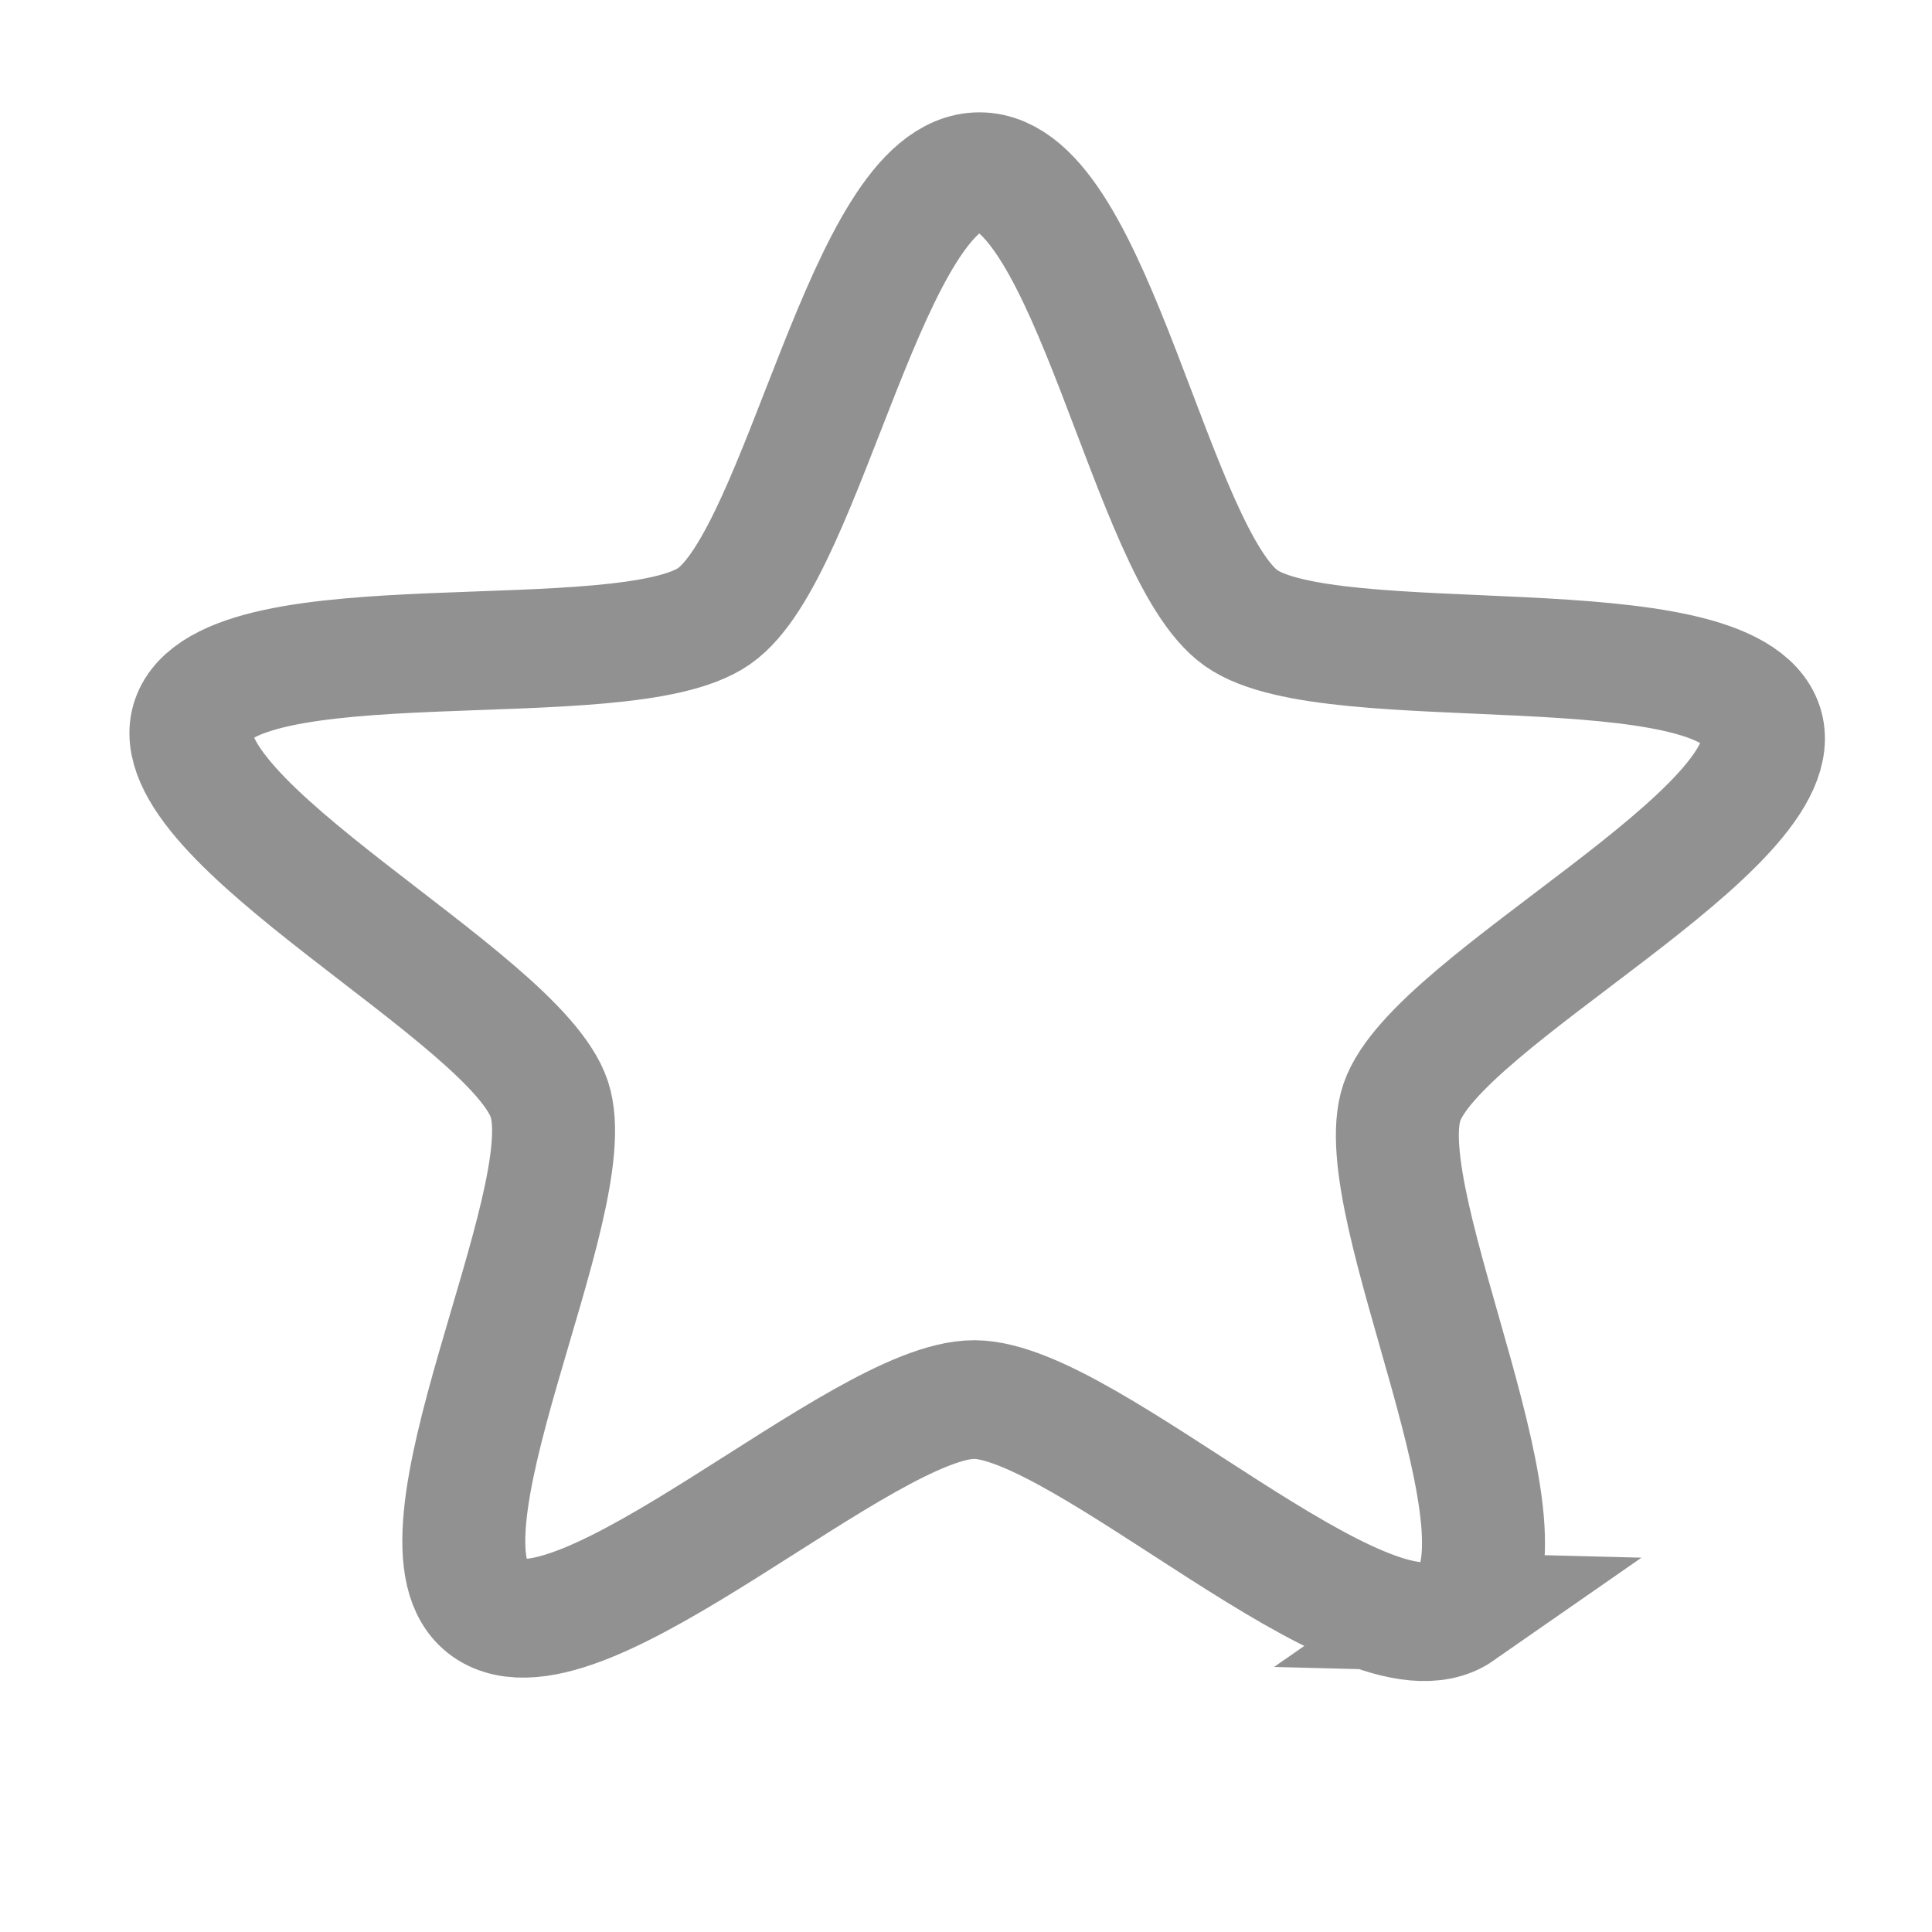 <?xml version="1.0" encoding="UTF-8" standalone="no"?>
<!-- Created with Inkscape (http://www.inkscape.org/) -->

<svg
   xmlns:dc="http://purl.org/dc/elements/1.1/"
   xmlns:cc="http://creativecommons.org/ns#"
   xmlns:rdf="http://www.w3.org/1999/02/22-rdf-syntax-ns#"
   xmlns:svg="http://www.w3.org/2000/svg"
   xmlns="http://www.w3.org/2000/svg"
   xmlns:sodipodi="http://sodipodi.sourceforge.net/DTD/sodipodi-0.dtd"
   xmlns:inkscape="http://www.inkscape.org/namespaces/inkscape"
   width="16.003"
   height="16"
   viewBox="0 0 16.003 16"
   id="svg7221"
   version="1.1"
   inkscape:version="0.91 r13725"
   sodipodi:docname="ephy-bookmark-empty.svg">
  <defs
     id="defs7223" />
  <sodipodi:namedview
     id="base"
     pagecolor="#ffffff"
     bordercolor="#666666"
     borderopacity="1.0"
     inkscape:pageopacity="0.0"
     inkscape:pageshadow="2"
     inkscape:zoom="16"
     inkscape:cx="22.832423"
     inkscape:cy="16.612781"
     inkscape:document-units="px"
     inkscape:current-layer="g7894"
     showgrid="false"
     units="px"
     fit-margin-top="0"
     fit-margin-left="0"
     fit-margin-right="0"
     fit-margin-bottom="0"
     inkscape:showpageshadow="false"
     inkscape:window-width="1366"
     inkscape:window-height="704"
     inkscape:window-x="0"
     inkscape:window-y="27"
     inkscape:window-maximized="1"
     inkscape:snap-bbox="true"
     inkscape:bbox-paths="true"
     inkscape:bbox-nodes="true"
     inkscape:snap-bbox-midpoints="false"
     inkscape:snap-nodes="false">
    <inkscape:grid
       type="xygrid"
       id="grid7856" />
  </sodipodi:namedview>
  <g
     inkscape:label="Layer 1"
     inkscape:groupmode="layer"
     id="layer1"
     transform="translate(-366.998,-524.362)">
    <g
       id="g7884">
      <g
         id="g7890">
        <g
           id="g7894"
           inkscape:label="tag">
          <rect
             style="opacity:1;fill:#eaeaea;fill-opacity:0;stroke:#910f0f;stroke-width:0;stroke-linecap:square;stroke-miterlimit:4;stroke-dasharray:none;stroke-dashoffset:0;stroke-opacity:1"
             id="rect7821"
             width="16"
             height="16"
             x="366.998"
             y="524.362" />
          <g
             style="display:inline"
             transform="translate(138.998,-471.638)"
             inkscape:label="non-starred"
             id="g14631">
            <g
               id="g14633"
               inkscape:label="folder-remote">
              <rect
                 style="color:#bebebe;display:inline;overflow:visible;visibility:visible;fill:none;stroke:none;stroke-width:2;marker:none;enable-background:accumulate"
                 id="rect14635"
                 width="16"
                 height="16"
                 x="228"
                 y="996" />
            </g>
            <path
               inkscape:transform-center-y="-0.62095852"
               inkscape:transform-center-x="-0.0087922894"
               transform="matrix(0.97,-0.008,0.008,0.936,-276.438,838.843)"
               d="m 530.949,186.709 c -0.779,0.552 -3.158,-1.906 -4.113,-1.918 -0.955,-0.012 -3.395,2.386 -4.161,1.815 -0.766,-0.571 0.837,-3.592 0.553,-4.504 -0.284,-0.912 -3.318,-2.492 -3.012,-3.396 0.306,-0.905 3.675,-0.314 4.454,-0.866 0.78,-0.552 1.344,-3.926 2.3,-3.914 0.955,0.012 1.434,3.398 2.2,3.969 0.766,0.571 4.149,0.065 4.433,0.977 0.284,0.912 -2.788,2.414 -3.095,3.319 -0.307,0.905 1.22,3.966 0.44,4.518 z"
               inkscape:randomized="0"
               inkscape:rounded="0.2104596"
               inkscape:flatsided="false"
               sodipodi:arg2="1.5829876"
               sodipodi:arg1="0.95492637"
               sodipodi:r2="3.8276224"
               sodipodi:r1="7.0383992"
               sodipodi:cy="180.96373"
               sodipodi:cx="526.88293"
               sodipodi:sides="5"
               id="path14637"
               style="color:#000000;display:inline;overflow:visible;visibility:visible;fill:none;stroke:#919191;stroke-width:1.05;stroke-miterlimit:4;stroke-dasharray:none;stroke-opacity:1;marker:none;enable-background:accumulate"
               sodipodi:type="star" />
          </g>
        </g>
      </g>
    </g>
  </g>
</svg>
